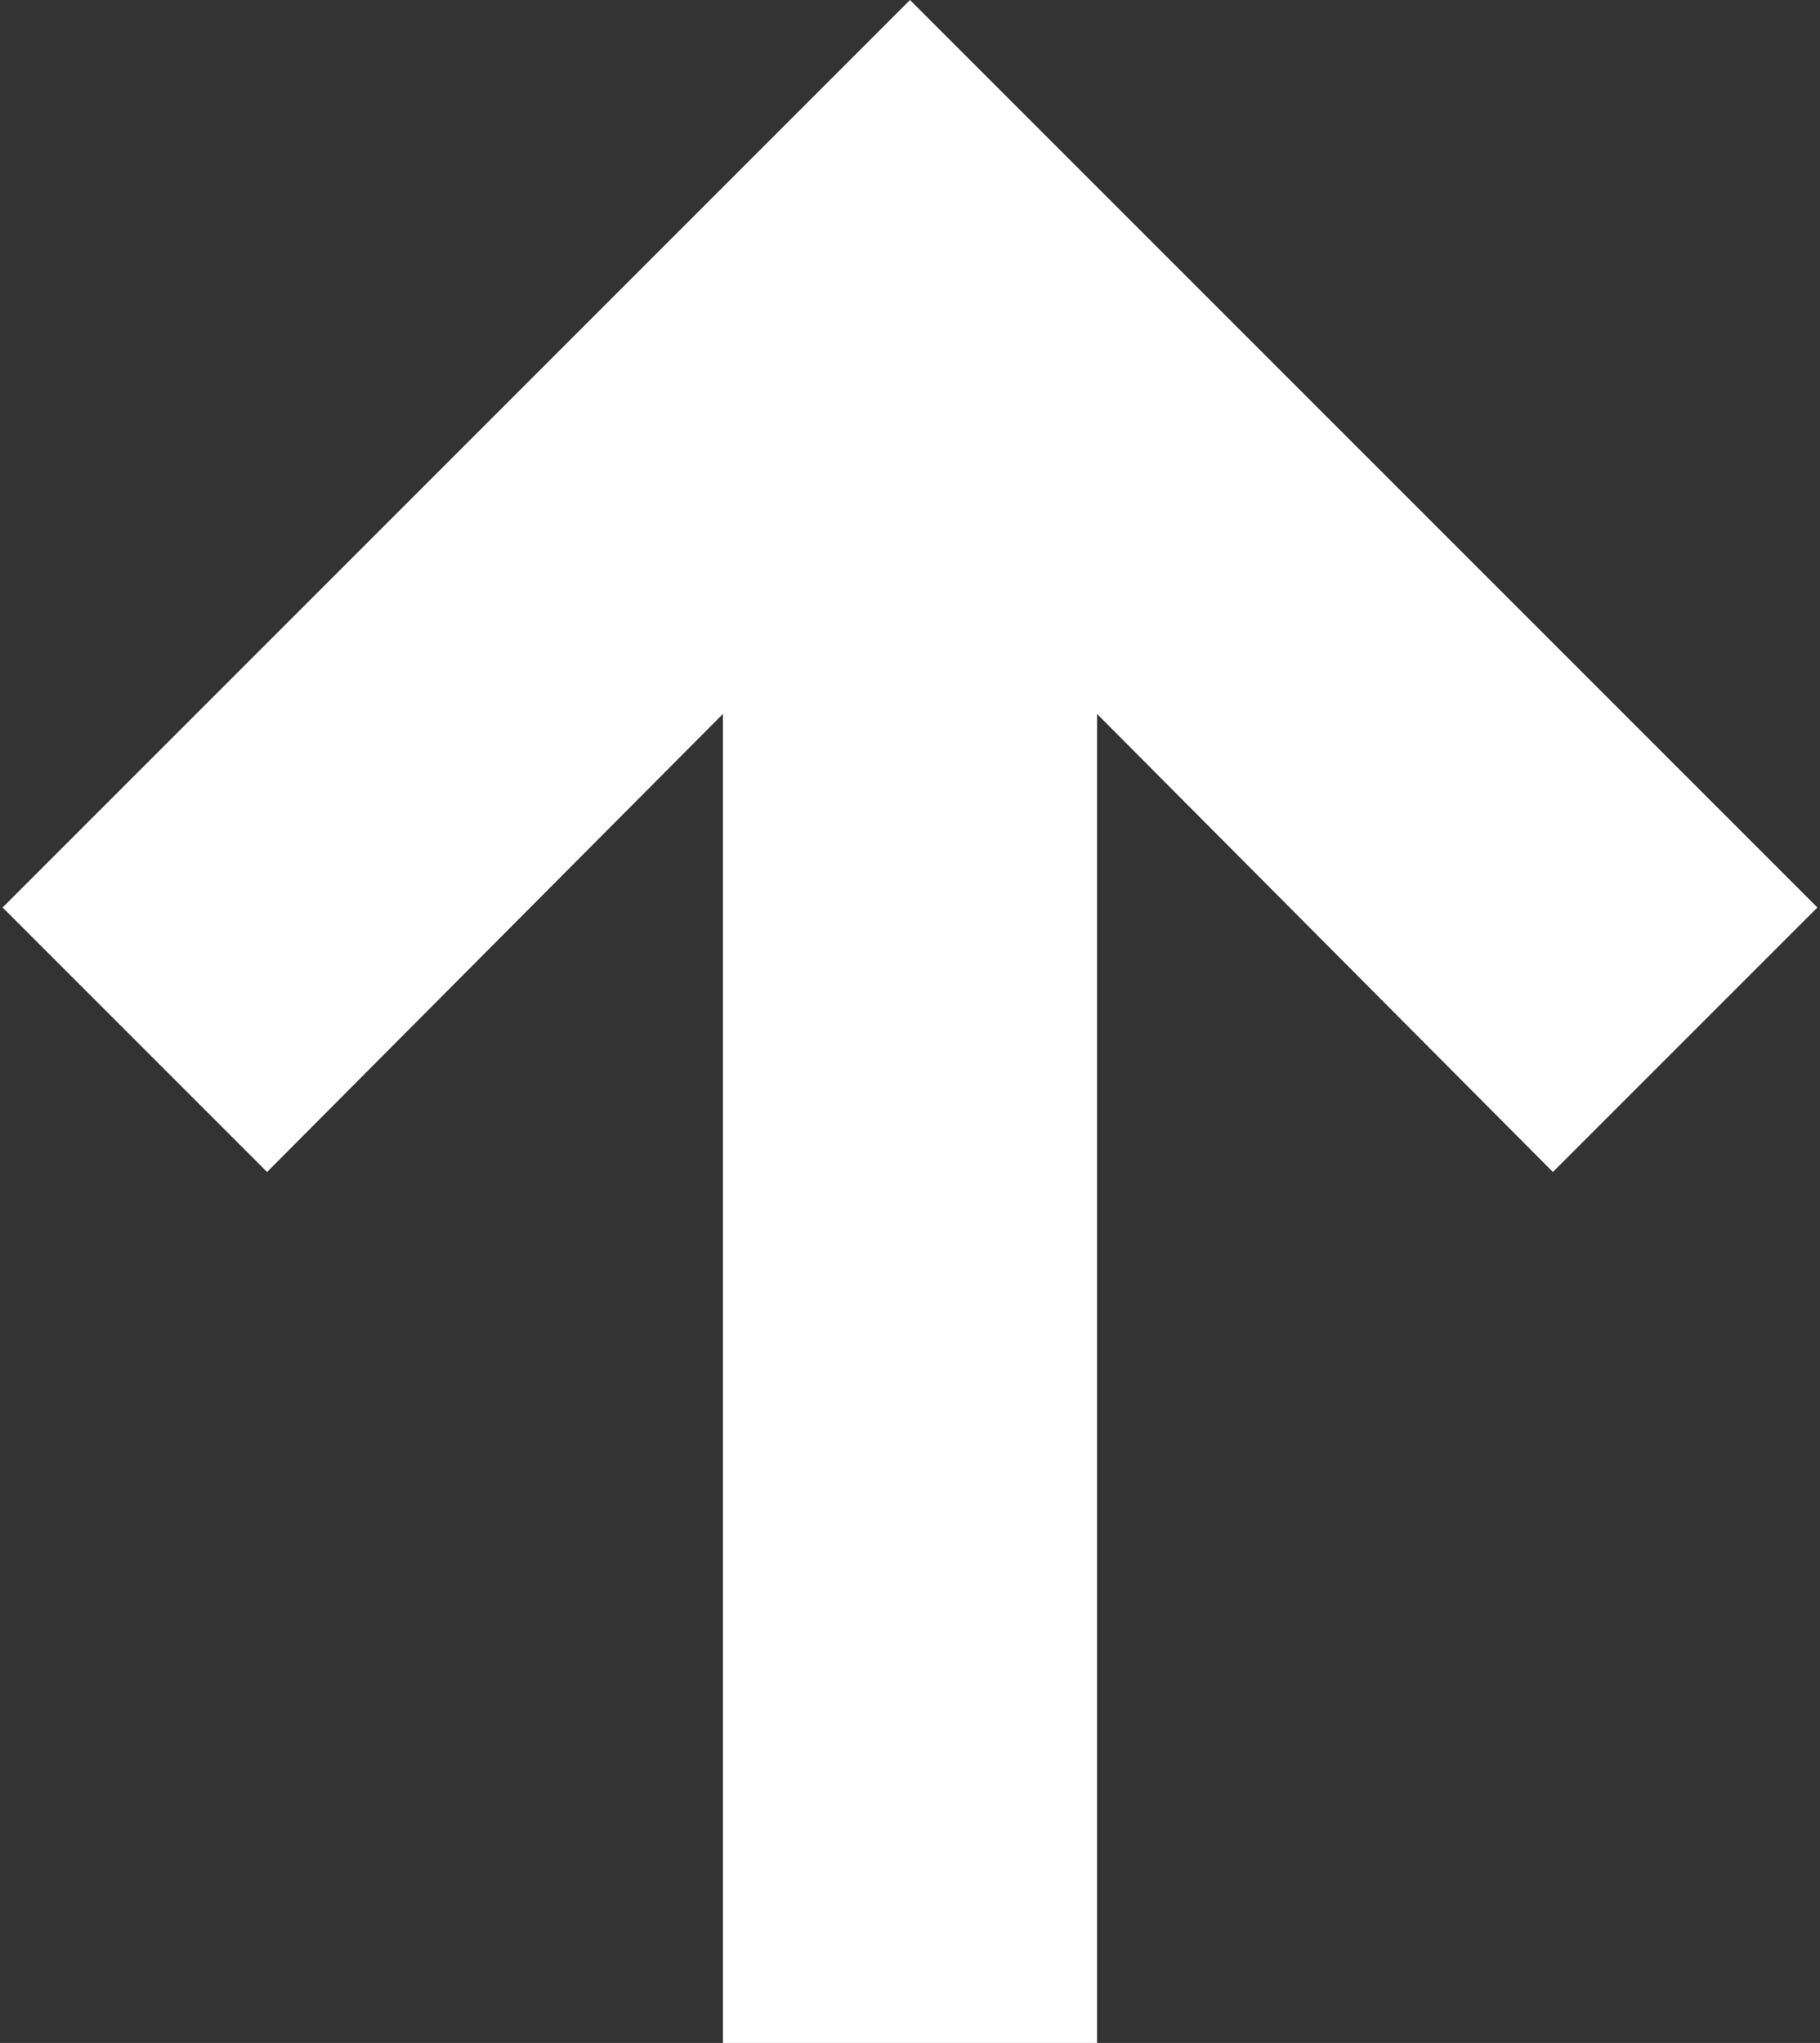 <svg width="474" height="532" viewBox="0 0 474 532" fill="none" xmlns="http://www.w3.org/2000/svg">
<rect x="0" y="0" width="474" height="532" fill="#333333" stroke="none"/>
<path d="M473.32 236.32L237 0L0.68 236.32L69.559 305.199L188.279 185.919V531.999H285.717V185.919L404.437 305.199L473.32 236.32Z" fill="white"/>
</svg>
